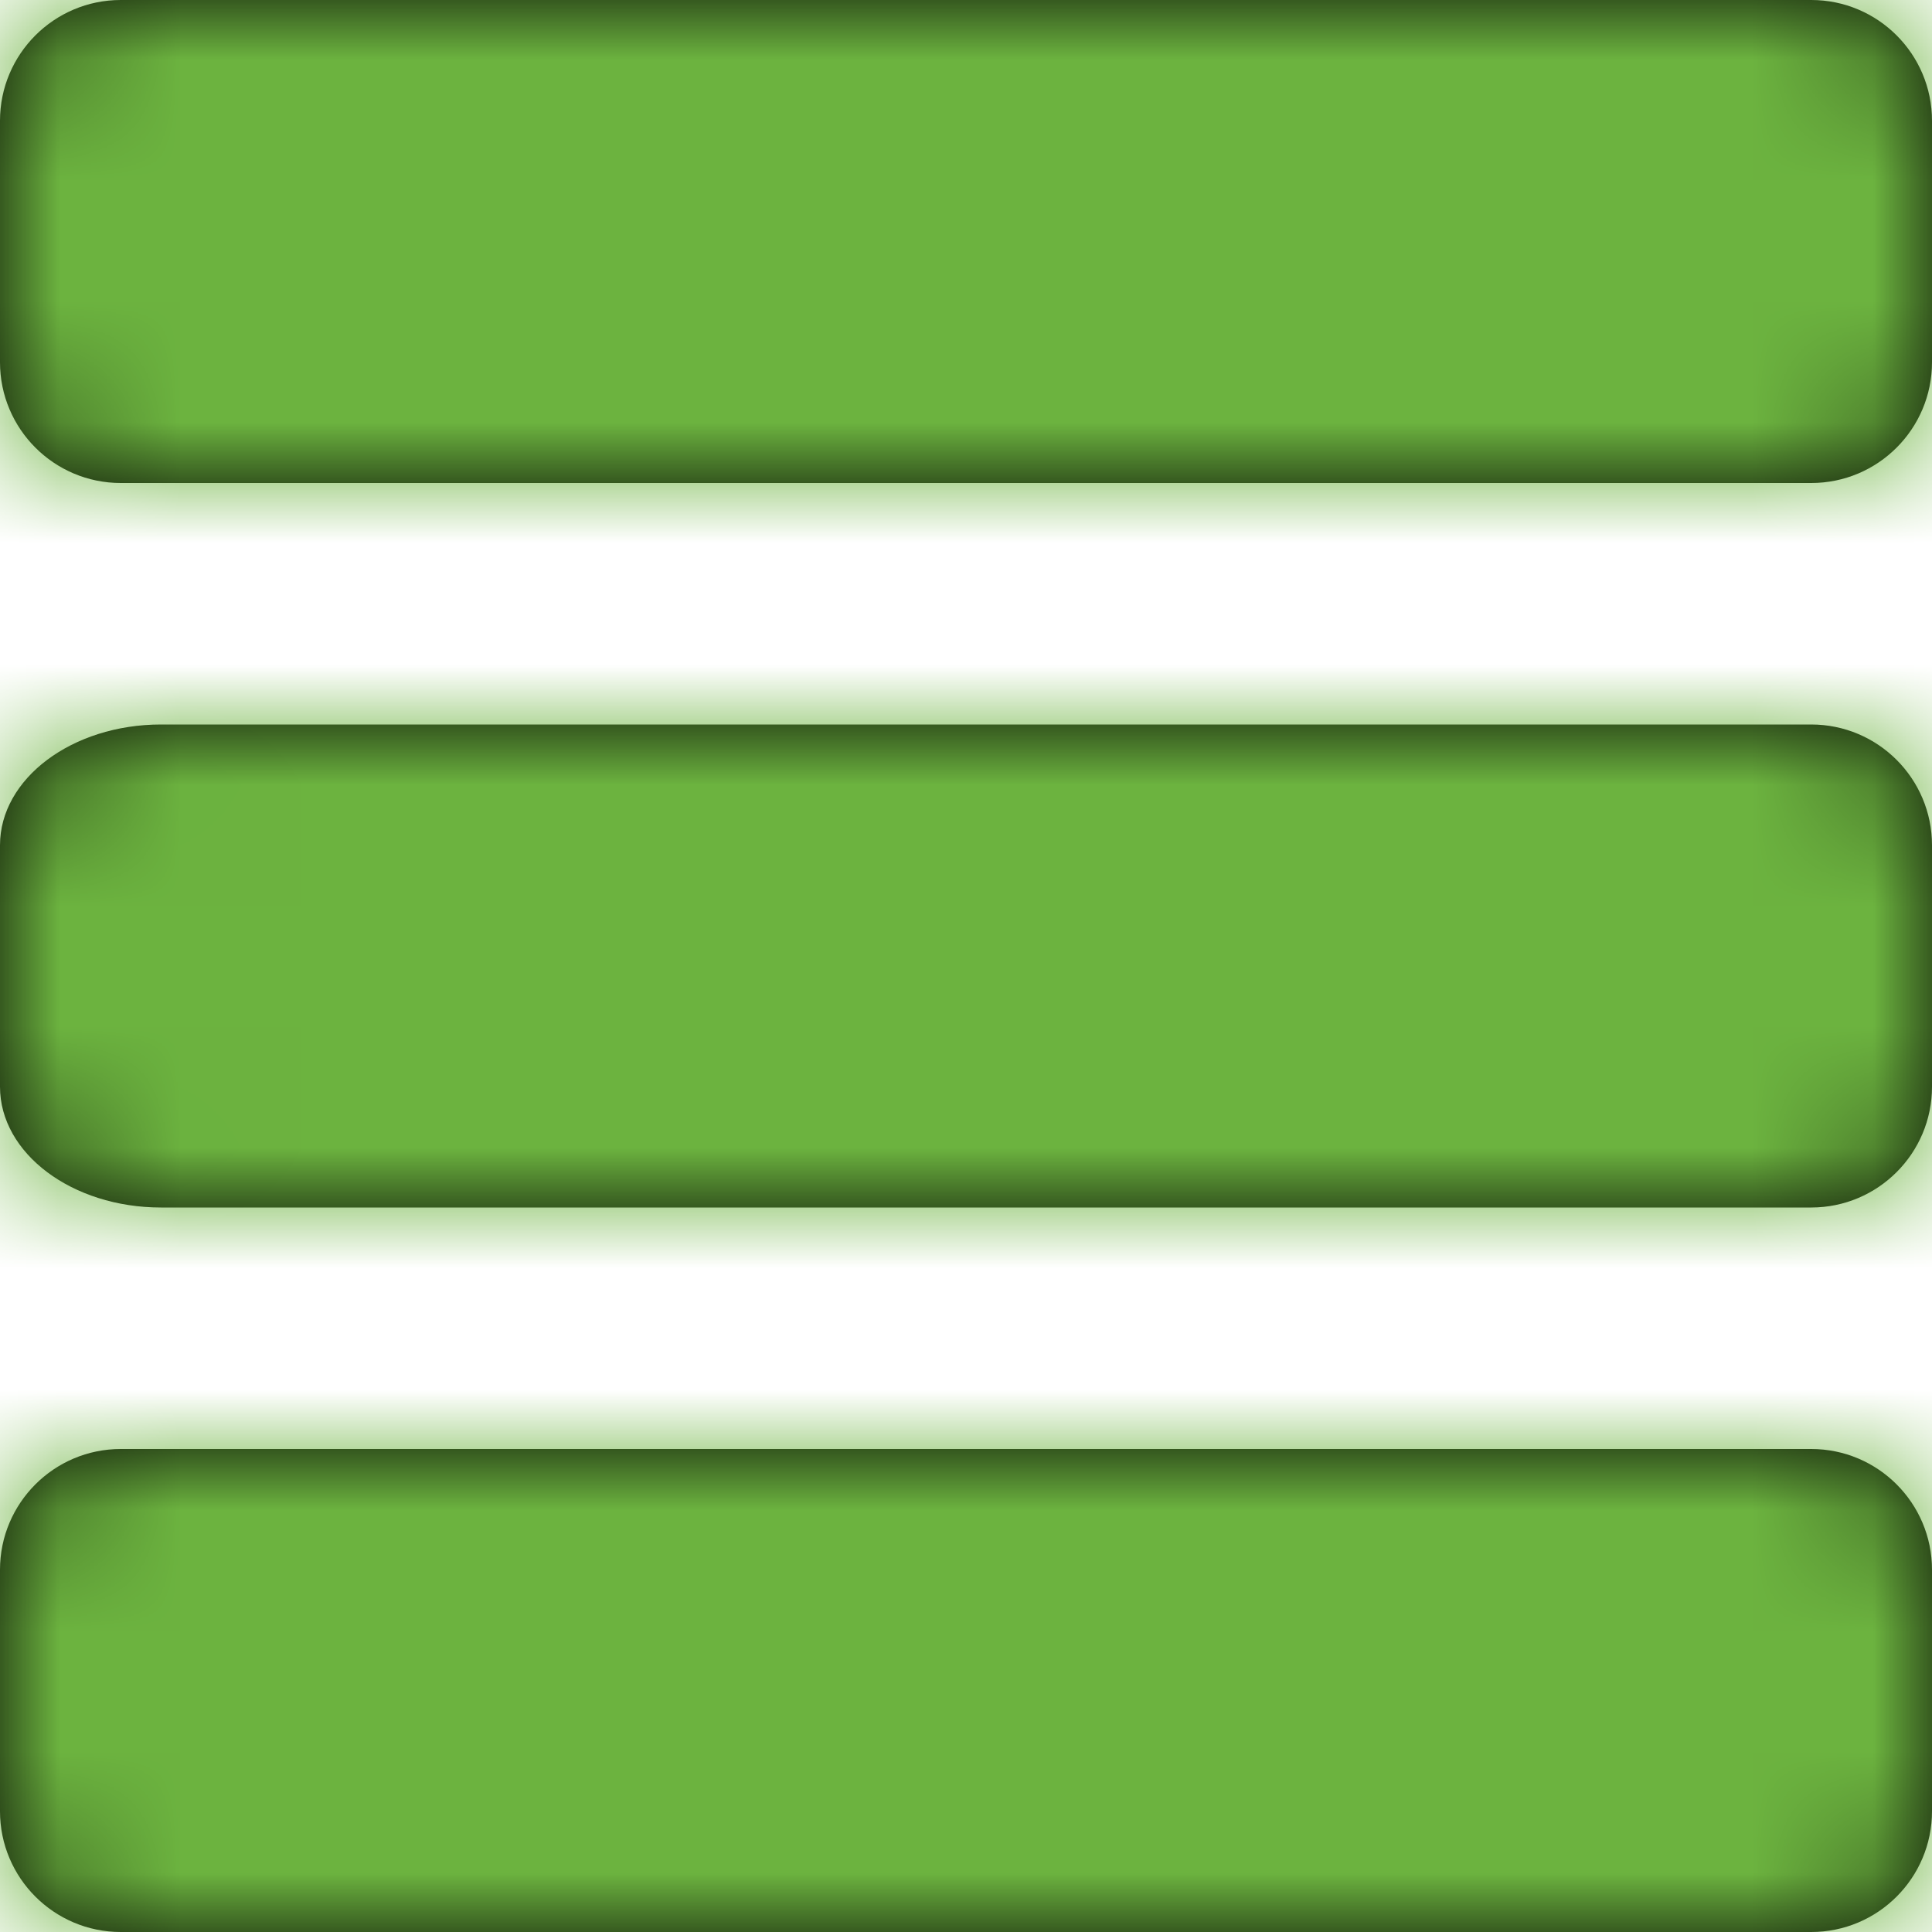 <svg xmlns="http://www.w3.org/2000/svg" xmlns:xlink="http://www.w3.org/1999/xlink" width="16" height="16" viewBox="0 0 16 16">
  <defs>
    <path id="high-copy-a" d="M0,15 L1.2246468e-16,13 C5.48293048e-17,12.448 0.448,12 1,12 L15,12 C15.552,12 16,12.448 16,13 L16,15 C16,15.552 15.552,16 15,16 L1,16 C0.448,16 6.76353751e-17,15.552 0,15 Z M0,9 L1.2246468e-16,7 C1.56282367e-16,6.448 0.597,6 1.333,6 L15,6 C15.552,6 16,6.448 16,7 L16,9 C16,9.552 15.552,10 15,10 L1.333,10 C0.597,10 -3.38176876e-17,9.552 0,9 Z M0,3 L1.2246468e-16,1 C1.56282367e-16,0.448 0.448,0 1,0 L15,1.77635684e-15 C15.552,1.77635684e-15 16,0.448 16,1 L16,3 C16,3.552 15.552,4 15,4 L1,4 C0.448,4 -3.38176876e-17,3.552 0,3 Z"/>
  </defs>
  <g fill="none" fill-rule="evenodd">
    <mask id="high-copy-b" fill="#fff">
      <use xlink:href="#high-copy-a"/>
    </mask>
    <use fill="#000" xlink:href="#high-copy-a"/>
    <g fill="#6CB33F" mask="url(#high-copy-b)">
      <rect width="16" height="16"/>
    </g>
  </g>
</svg>
